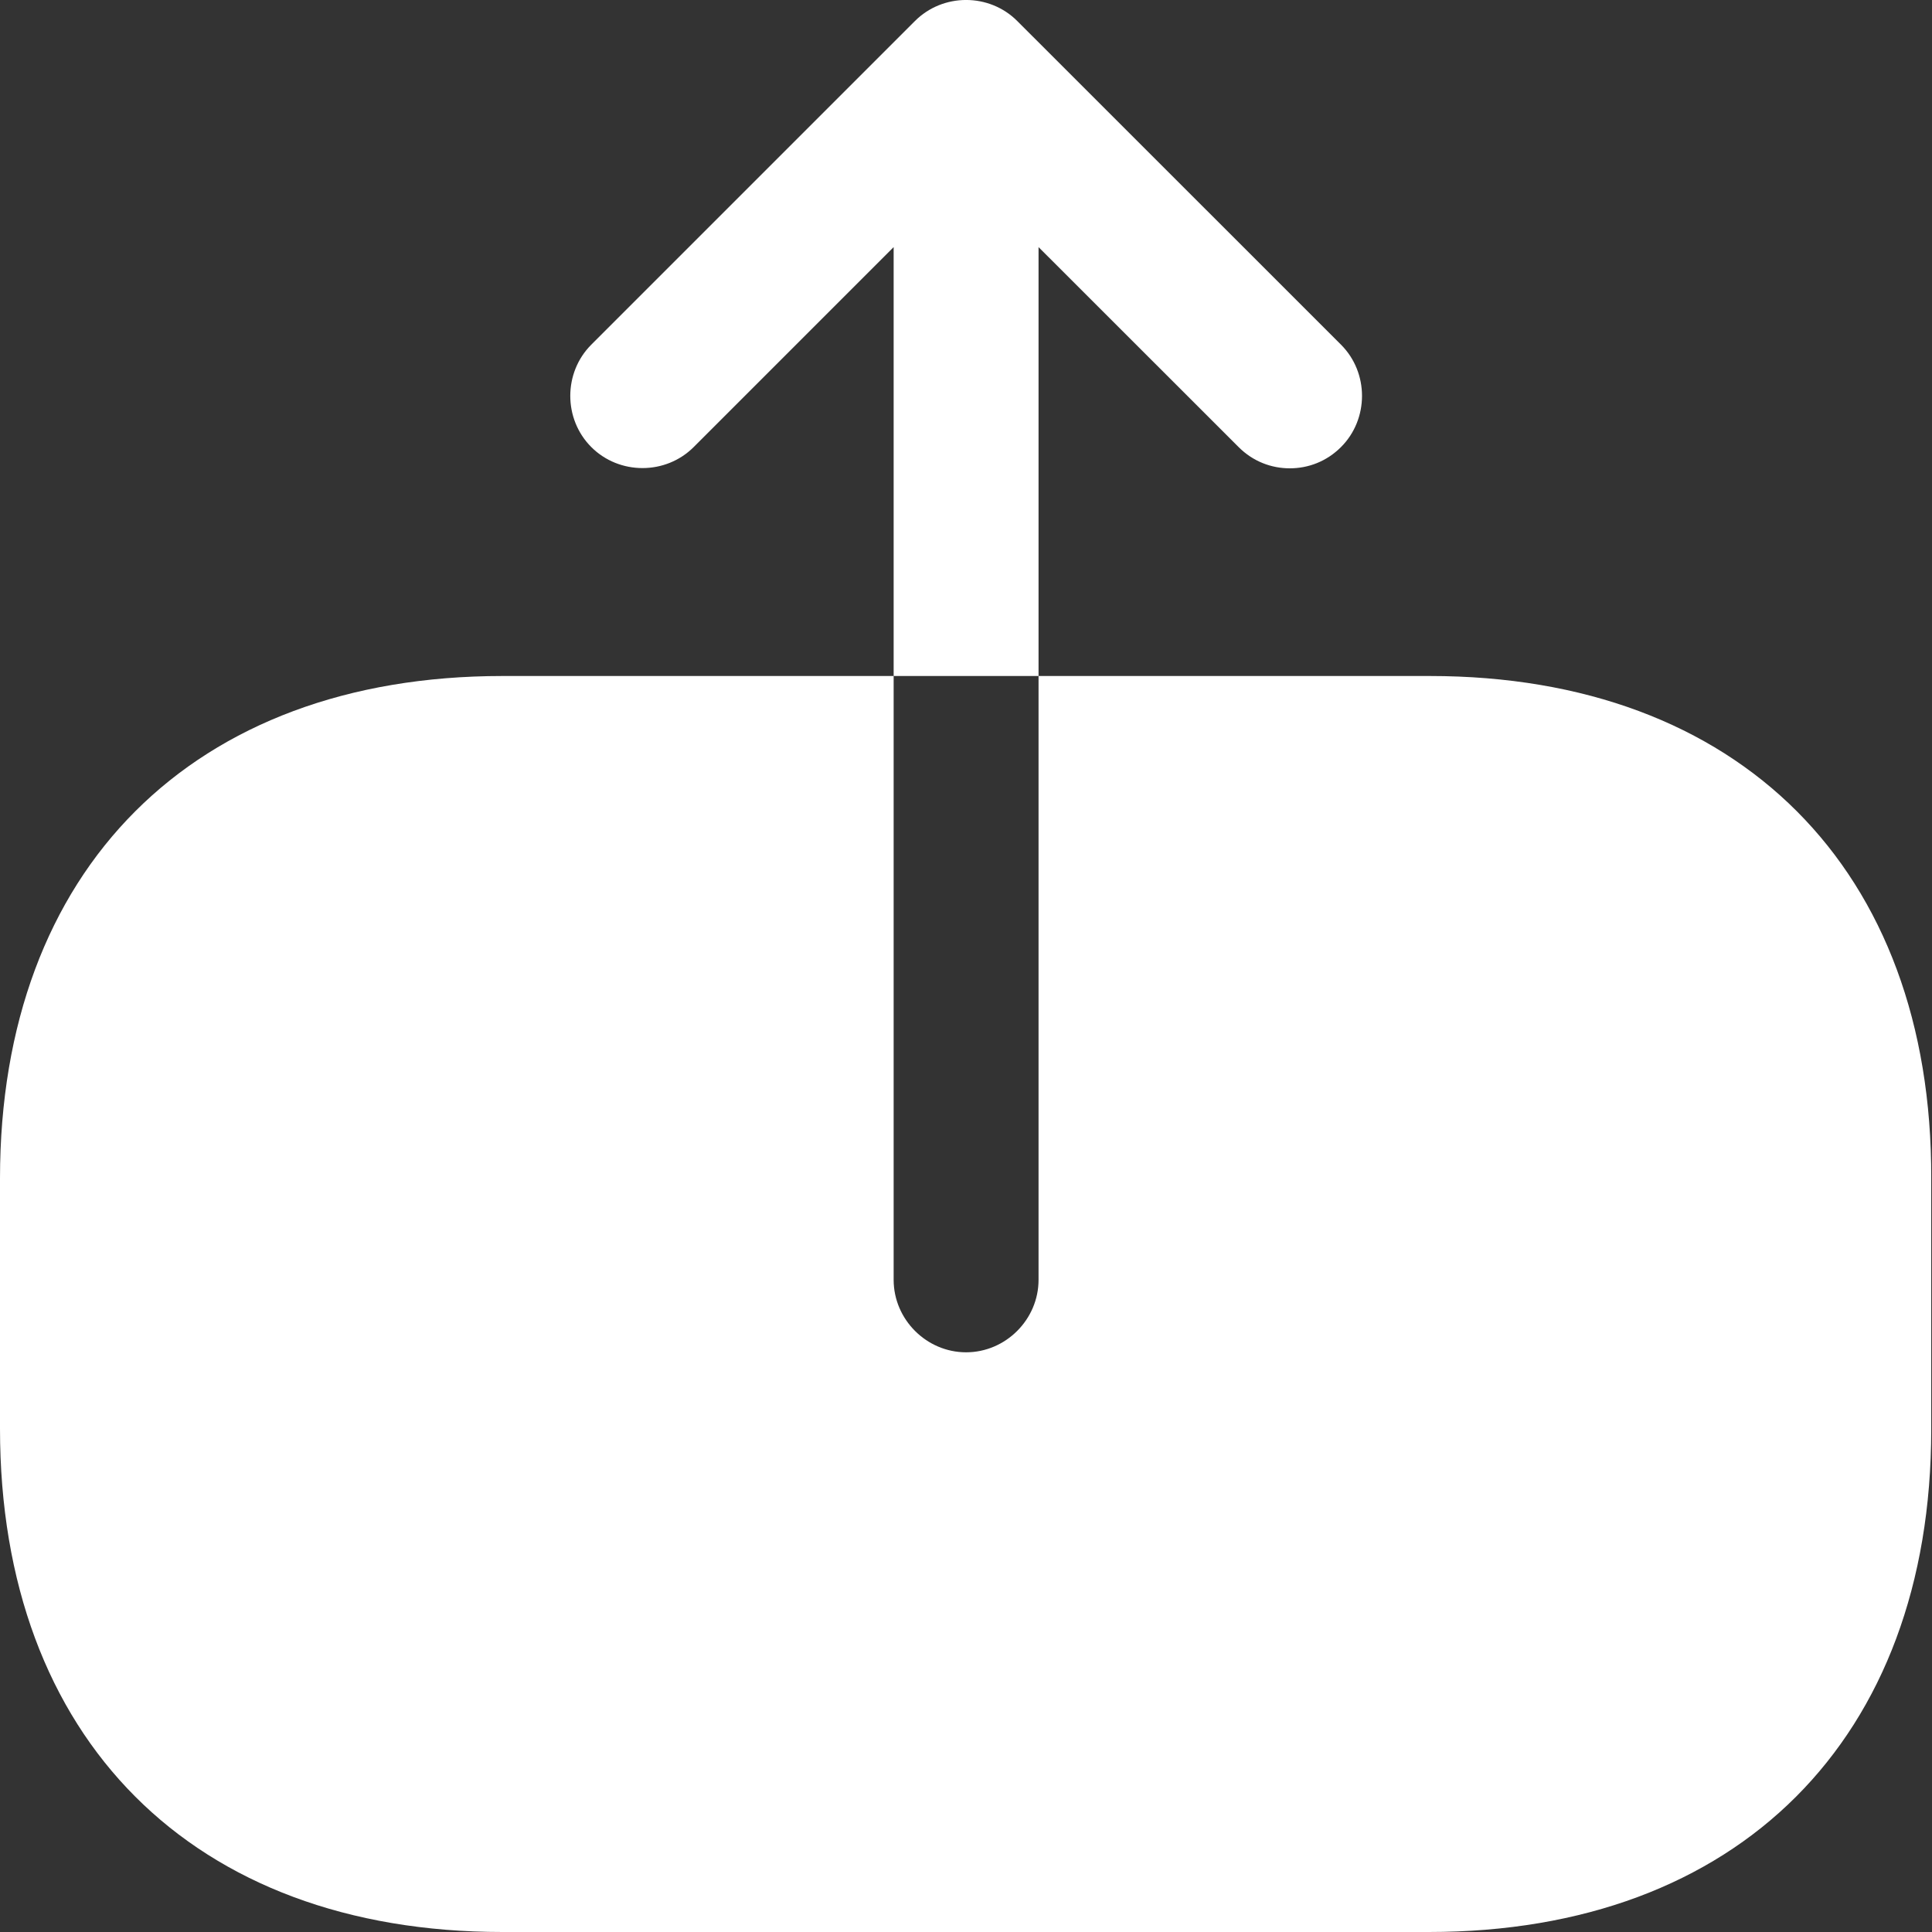 <svg width="20" height="20" viewBox="0 0 20 20" fill="none" xmlns="http://www.w3.org/2000/svg">
<rect x="0" y="0" width="20" height="20" fill="#333333" stroke="none"/>
<path d="M14.802 6.998H10.751V13.249C10.751 13.659 10.411 13.999 10.001 13.999C9.591 13.999 9.251 13.659 9.251 13.249V6.998H5.201C2 6.998 0 8.999 0 12.199V14.789C0 18 2 20 5.201 20H14.792C17.992 20 19.992 18 19.992 14.799V12.199C20.003 8.999 18.002 6.998 14.802 6.998Z" fill="white"/>
<path d="M10.751 2.558L12.822 4.628C12.972 4.778 13.162 4.848 13.352 4.848C13.542 4.848 13.732 4.778 13.882 4.628C14.172 4.338 14.172 3.858 13.882 3.568L10.531 0.218C10.241 -0.073 9.761 -0.073 9.471 0.218L6.121 3.568C5.831 3.858 5.831 4.338 6.121 4.628C6.411 4.918 6.891 4.918 7.181 4.628L9.251 2.558V6.998H10.751V2.558Z" fill="white"/>
</svg>

